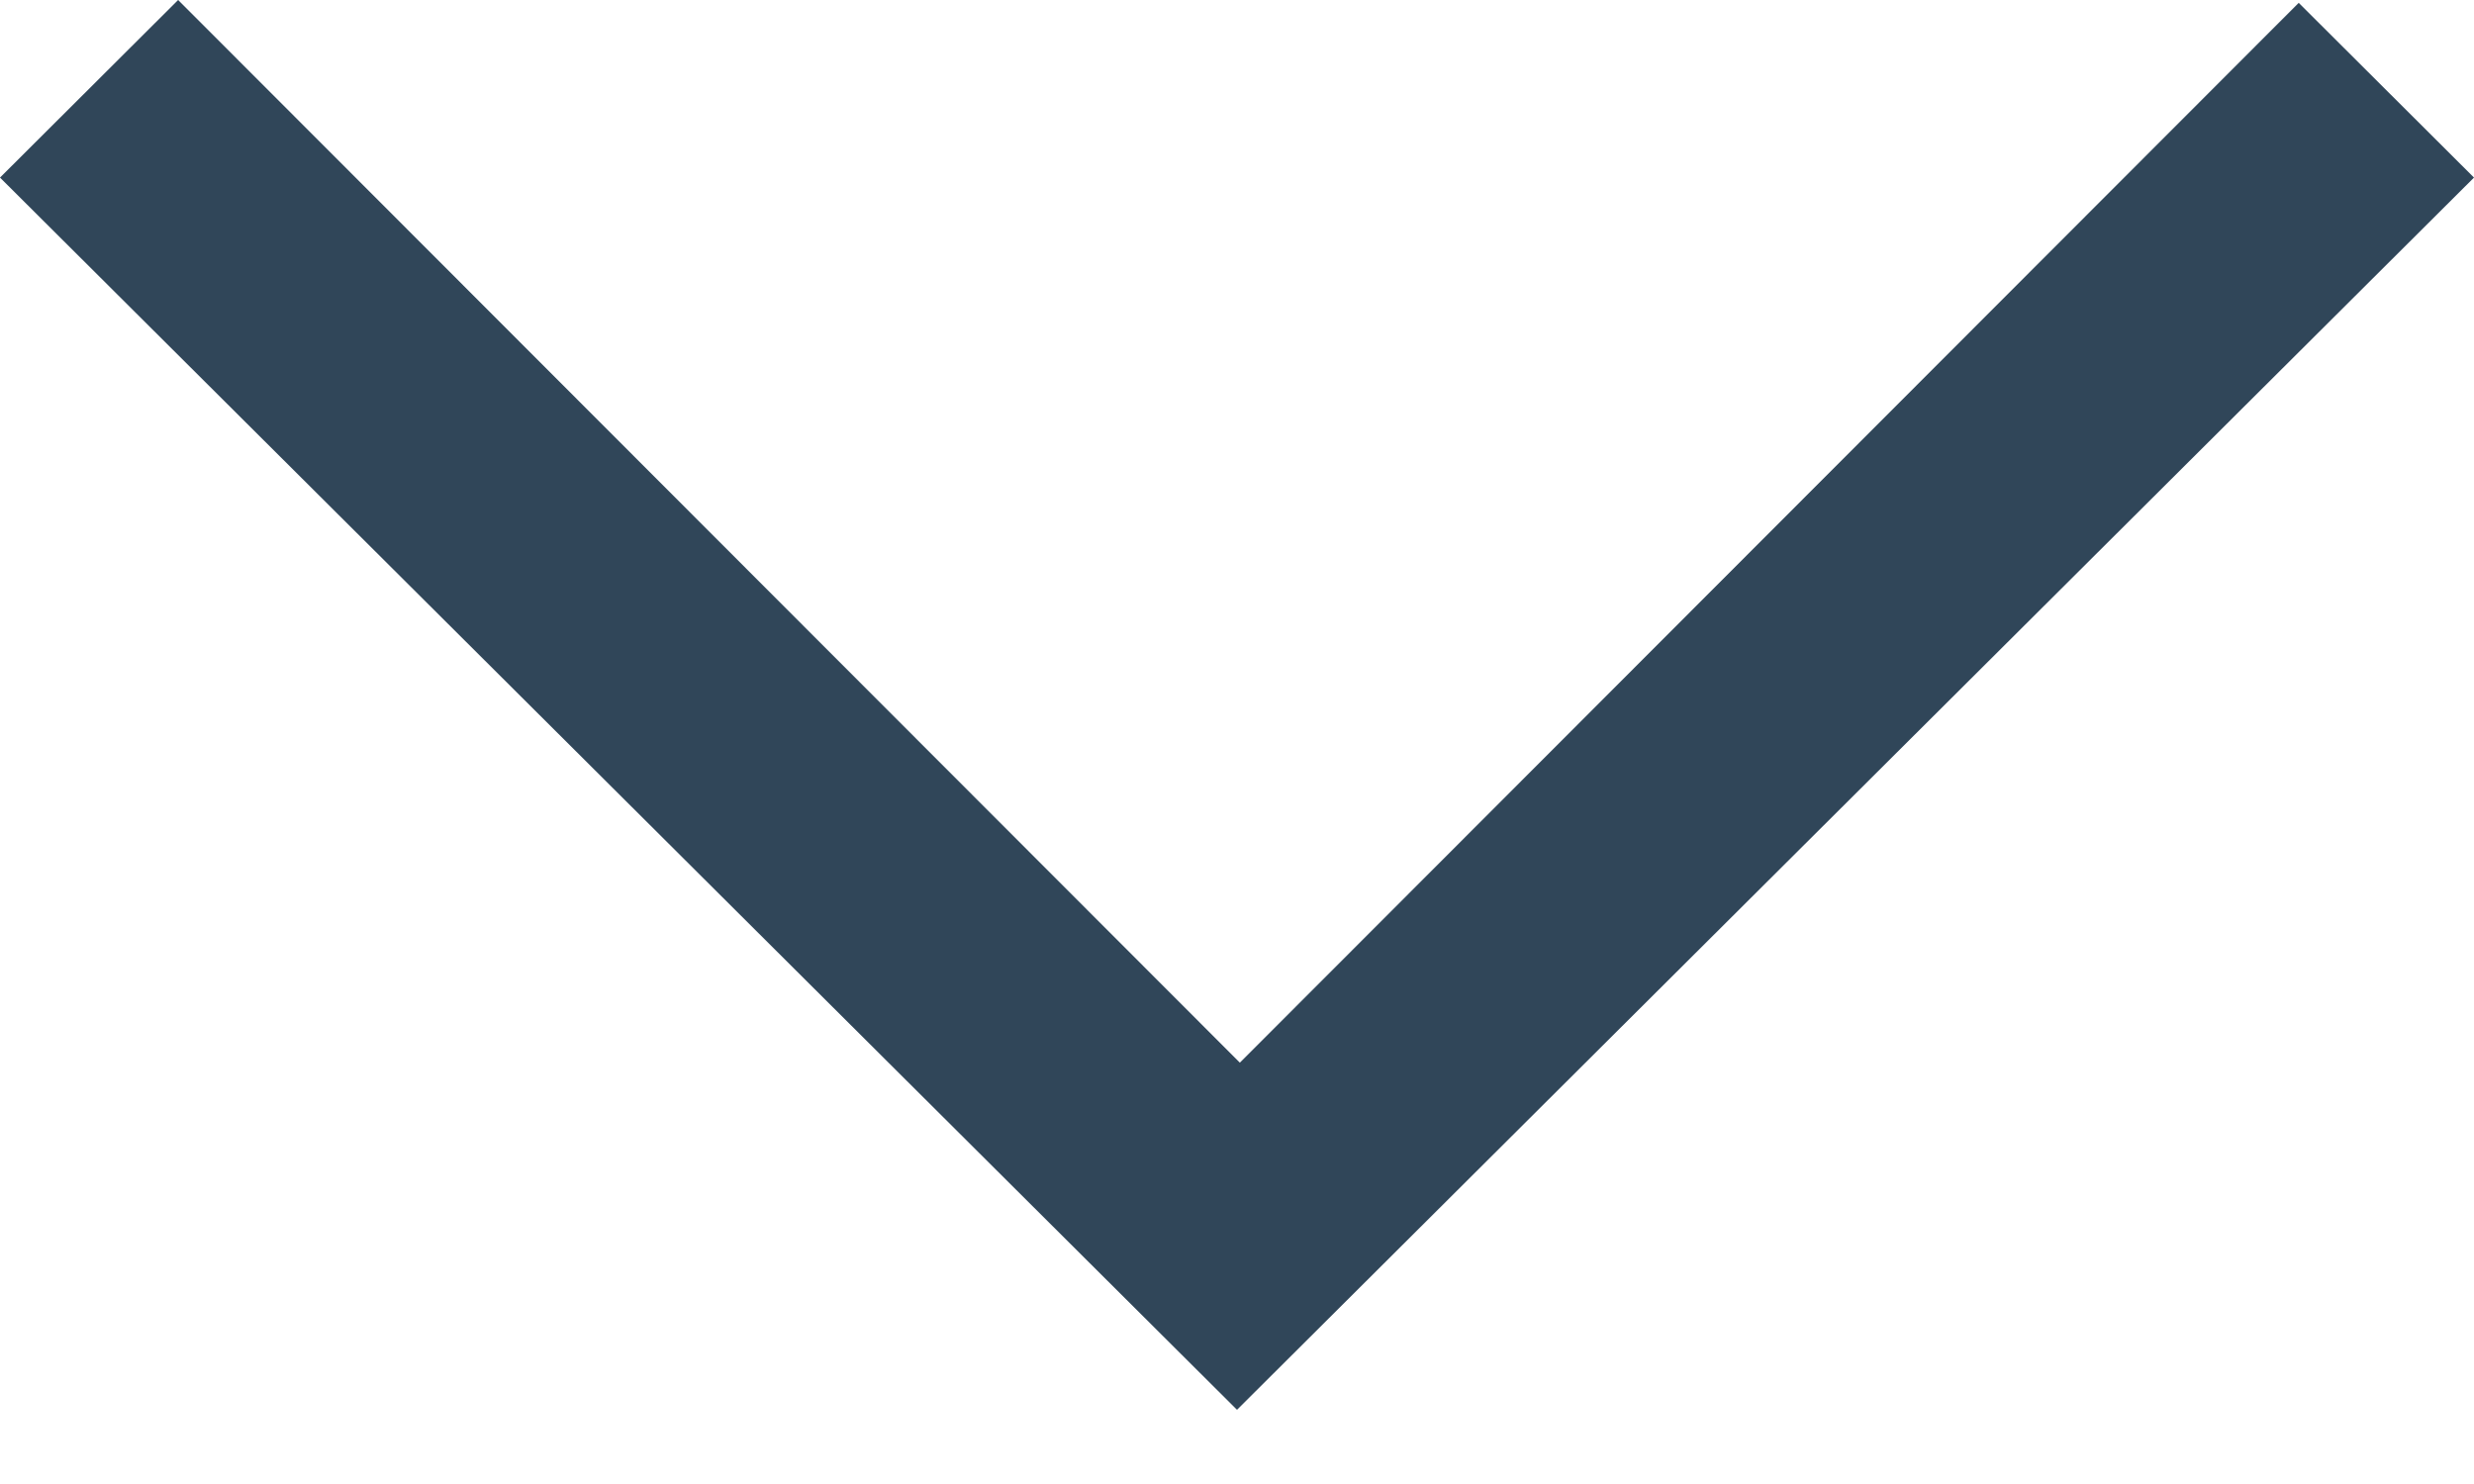 <?xml version="1.0" encoding="UTF-8"?>
<svg width="20px" height="12px" viewBox="0 0 20 12" version="1.1" xmlns="http://www.w3.org/2000/svg" xmlns:xlink="http://www.w3.org/1999/xlink">
    <title>4477B113-7DD0-4A55-AE94-31C7D9B78441</title>
    <g id="Page-1" stroke="none" stroke-width="1" fill="none" fill-rule="evenodd">
        <g id="Visual-Design---Raffle" transform="translate(-257, -2788)" fill="#304659">
            <g id="Content-11-Copy" transform="translate(0, 2708)">
                <g id="Left-column" transform="translate(149, 60)">
                    <g id="Icon/Arrow" transform="translate(118, 24) rotate(90) translate(-118, -24) translate(108, 14)">
                        <polygon id="Border" points="17.4 10 7.436 20 6 18.56 14.593 9.977 6.023 1.417 7.436 -3.55271368e-15"></polygon>
                    </g>
                </g>
            </g>
        </g>
    </g>
</svg>